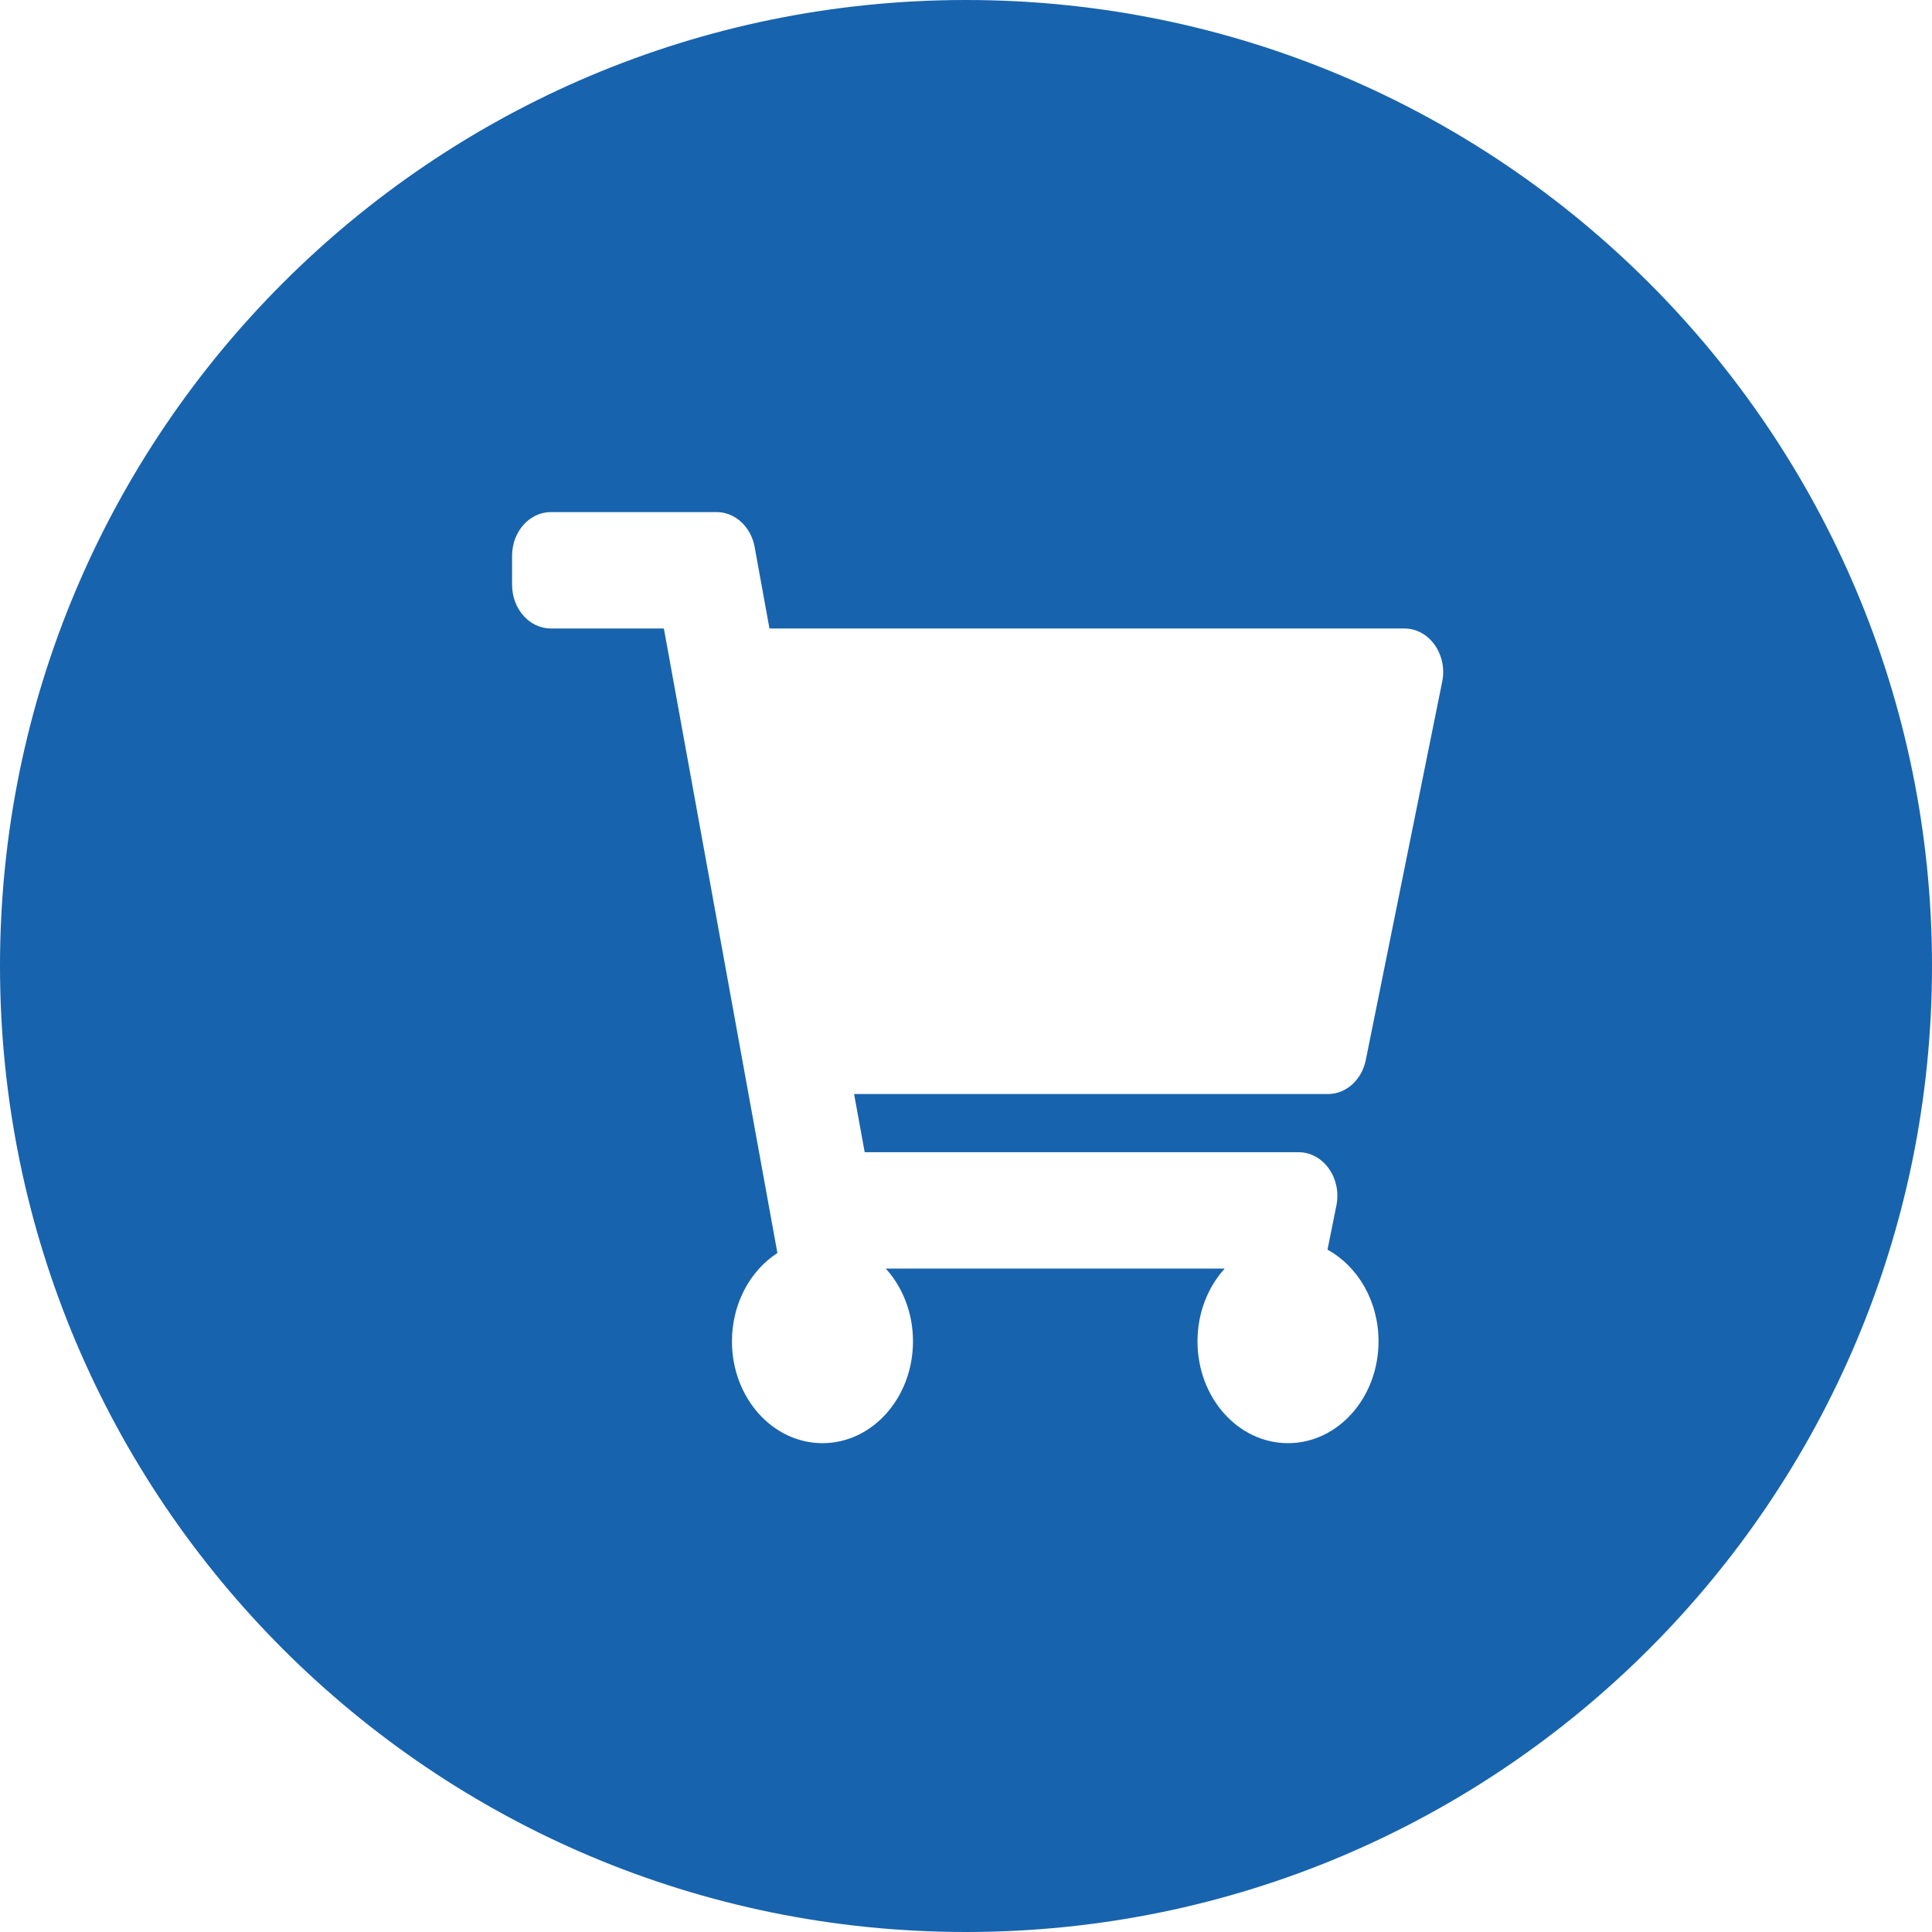 <svg width="55" height="55" viewBox="0 0 55 55" fill="none" xmlns="http://www.w3.org/2000/svg">
<path fill-rule="evenodd" clip-rule="evenodd" d="M27.5 55C42.688 55 55 42.688 55 27.5C55 12.312 42.688 0 27.5 0C12.312 0 0 12.312 0 27.5C0 42.688 12.312 55 27.5 55ZM41.056 19.409L38.881 30.177C38.767 30.743 38.32 31.145 37.804 31.145H24.314L24.616 32.801H36.967C37.676 32.801 38.201 33.542 38.044 34.319L37.791 35.576C38.651 36.045 39.244 37.037 39.244 38.185C39.244 39.786 38.09 41.084 36.667 41.084C35.243 41.084 34.09 39.786 34.09 38.185C34.09 37.374 34.386 36.641 34.864 36.114H25.216C25.694 36.641 25.991 37.374 25.991 38.185C25.991 39.786 24.837 41.084 23.414 41.084C21.99 41.084 20.837 39.786 20.837 38.185C20.837 37.11 21.358 36.171 22.131 35.671L18.899 17.892H15.683C15.073 17.892 14.578 17.335 14.578 16.649V15.821C14.578 15.135 15.073 14.578 15.683 14.578H20.401C20.925 14.578 21.378 14.994 21.483 15.572L21.905 17.892H39.98C40.688 17.892 41.214 18.632 41.056 19.409Z" fill="#1863AD"/>
</svg>
